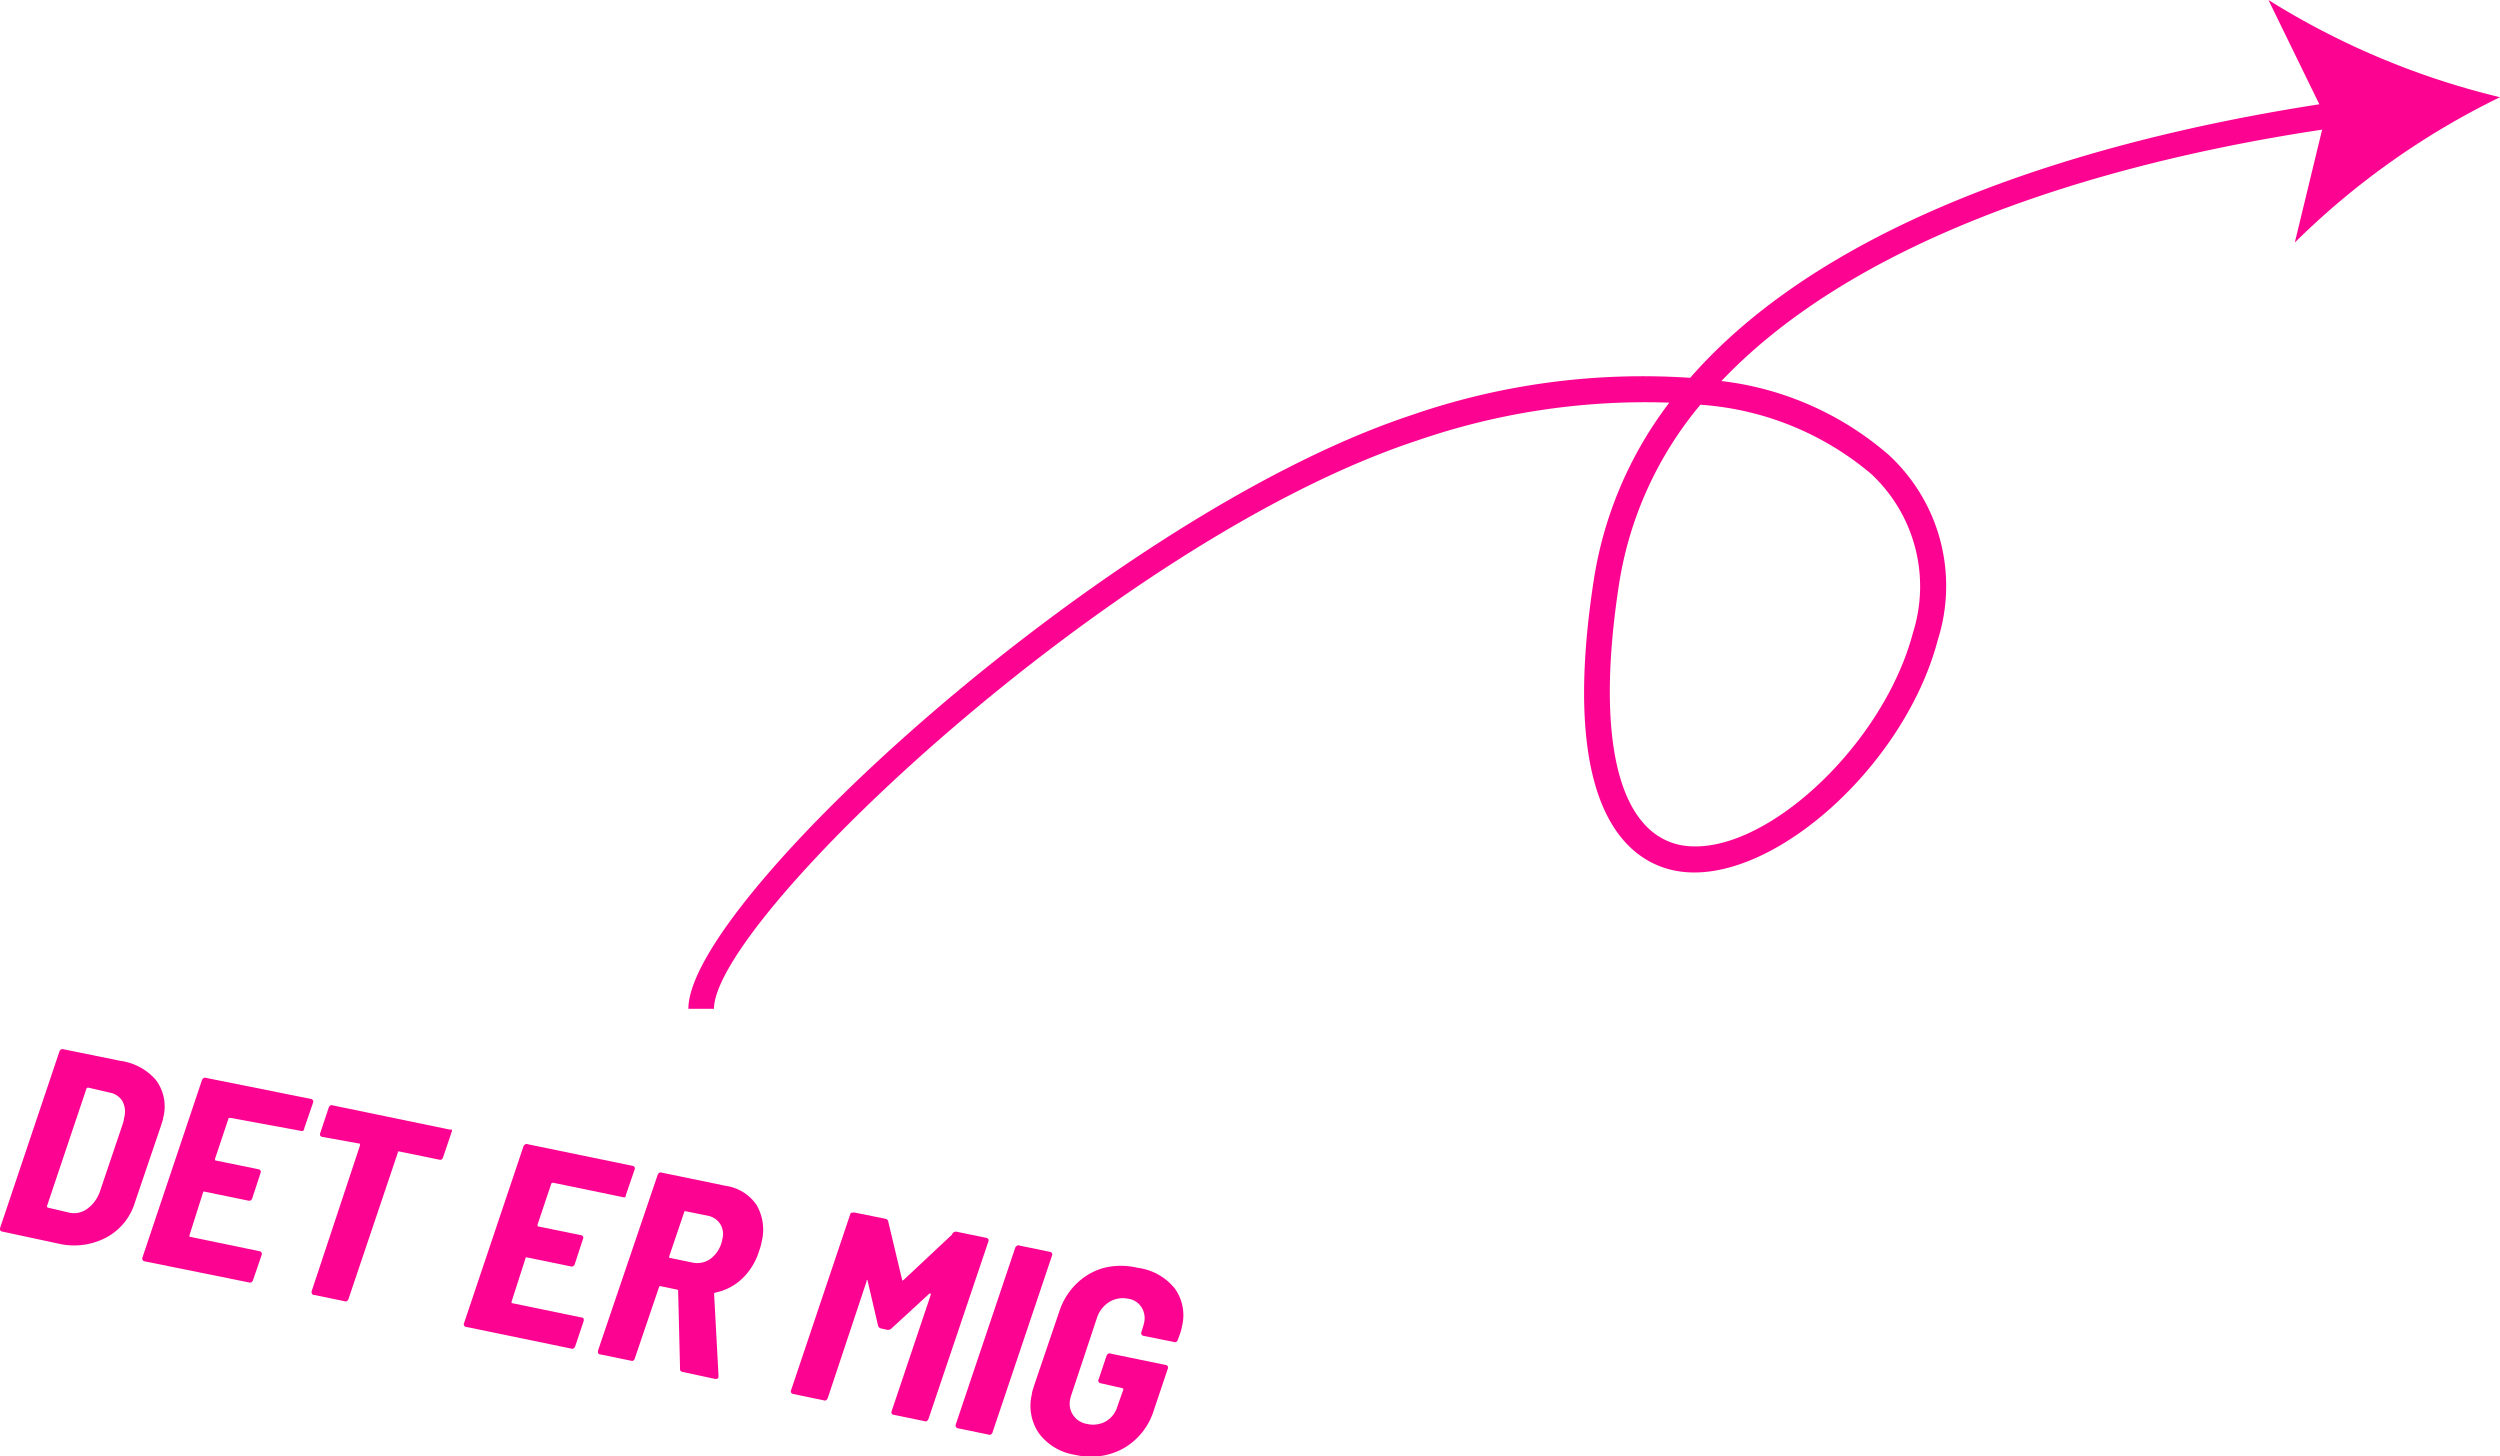 <svg xmlns="http://www.w3.org/2000/svg" viewBox="0 0 131.94 76.86"><defs><style>.cls-1{fill:#fc0391;}</style></defs><g id="Lag_2" data-name="Lag 2"><g id="Lag_1-2" data-name="Lag 1"><path class="cls-1" d="M37.68,53.24l-1.35,0c0-5.72,22.18-26,38.07-31.3a37.37,37.37,0,0,1,14.8-2c8.23-9.41,24.15-13.15,34.51-14.63l.19,1.34C114,8,99,11.52,90.85,20.11A16.38,16.38,0,0,1,99.67,24a9.4,9.4,0,0,1,2.6,9.77c-1.78,6.8-9.06,13.18-13.91,12.17-2.38-.49-6.11-3.13-4.26-15.24a20.64,20.64,0,0,1,4-9.45,36.91,36.91,0,0,0-13.31,2C58.8,28.52,37.72,48.49,37.68,53.24ZM89.74,21.36a19.4,19.4,0,0,0-4.3,9.51c-1.23,8-.07,13,3.2,13.72,4.17.85,10.72-5.11,12.32-11.2A8.11,8.11,0,0,0,98.74,25,15.64,15.64,0,0,0,89.74,21.36Z"/><path class="cls-1" d="M131.94,5.13A41.1,41.1,0,0,1,119.72,0l3,6.15-1.61,6.65A40.7,40.7,0,0,1,131.94,5.13Z"/><path class="cls-1" d="M0,64.82l3.14-9.34a.19.19,0,0,1,.1-.1.16.16,0,0,1,.13,0l3,.61A3,3,0,0,1,8.23,57,2.33,2.33,0,0,1,8.61,59c0,.08-.06.23-.12.43L7.12,63.46a3.11,3.11,0,0,1-1.53,1.86,3.63,3.63,0,0,1-2.52.31L.13,65A.14.14,0,0,1,0,64.82Zm2.51-1.09L3.66,64a1.17,1.17,0,0,0,.94-.2,1.89,1.89,0,0,0,.67-.91l1.22-3.61A1.71,1.71,0,0,0,6.55,59a1.19,1.19,0,0,0-.09-.89,1,1,0,0,0-.68-.45L4.66,57.4a.1.1,0,0,0-.1.06L2.48,63.65S2.48,63.72,2.52,63.73Z"/><path class="cls-1" d="M16,59.68a.2.2,0,0,1-.13,0L12.17,59s-.07,0-.1,0l-.72,2.15c0,.05,0,.08,0,.09l2.3.47a.14.14,0,0,1,.1.07.15.15,0,0,1,0,.13l-.44,1.34a.24.24,0,0,1-.09.11.23.23,0,0,1-.14,0l-2.29-.47a.07.07,0,0,0-.06,0,.05.05,0,0,0,0,0L10,65.19s0,.07,0,.08l3.68.76a.15.15,0,0,1,.13.2l-.46,1.34a.31.31,0,0,1-.09.11.19.19,0,0,1-.13,0L7.64,66.57a.15.15,0,0,1-.12-.21L10.66,57a.21.21,0,0,1,.1-.11.15.15,0,0,1,.13,0L16.42,58a.14.14,0,0,1,.1.08.11.11,0,0,1,0,.12l-.46,1.34A.23.23,0,0,1,16,59.68Z"/><path class="cls-1" d="M23.84,59.61a.13.13,0,0,1,0,.12l-.46,1.36a.28.28,0,0,1-.08.11.21.21,0,0,1-.13,0l-2.1-.43H21l0,.05-2.61,7.74a.2.2,0,0,1-.09.11.15.15,0,0,1-.13,0l-1.6-.33c-.1,0-.14-.09-.12-.2L19,60.45c0-.05,0-.07,0-.09L17,60a.18.18,0,0,1-.1-.07.15.15,0,0,1,0-.13l.45-1.35a.2.2,0,0,1,.09-.11.15.15,0,0,1,.13,0l6.19,1.28A.16.16,0,0,1,23.84,59.61Z"/><path class="cls-1" d="M33,63.18a.19.19,0,0,1-.13,0l-3.68-.76a.1.1,0,0,0-.1.06l-.72,2.15s0,.08,0,.09l2.3.47a.14.14,0,0,1,.1.07.13.13,0,0,1,0,.12l-.44,1.35a.22.22,0,0,1-.09.1.18.18,0,0,1-.14,0l-2.3-.47s0,0-.05,0,0,0,0,0L27,68.69s0,.07,0,.08l3.68.76c.11,0,.15.08.12.2l-.45,1.34a.22.22,0,0,1-.09.1.15.15,0,0,1-.13,0l-5.52-1.14a.14.14,0,0,1-.12-.2l3.14-9.34a.19.19,0,0,1,.1-.1.15.15,0,0,1,.13,0l5.53,1.14a.13.13,0,0,1,.1.07.15.15,0,0,1,0,.13l-.46,1.34A.23.23,0,0,1,33,63.18Z"/><path class="cls-1" d="M35.89,72.22l-.1-4.09s0-.07-.06-.07l-.86-.18a.07.07,0,0,0-.09.05L33.5,71.7a.19.19,0,0,1-.08.11.17.17,0,0,1-.13,0l-1.61-.33c-.1,0-.14-.09-.12-.2L34.71,62a.24.24,0,0,1,.09-.11.23.23,0,0,1,.14,0l3.34.69a2.38,2.38,0,0,1,1.64,1,2.58,2.58,0,0,1,.28,1.94,2.86,2.86,0,0,1-.14.51,3.39,3.39,0,0,1-.89,1.45,2.91,2.91,0,0,1-1.42.74s-.07,0-.06.1l.23,4.28v.06c0,.09-.09.13-.2.11L36,72.4A.15.15,0,0,1,35.89,72.22Zm.23-8.28-.8,2.36s0,.08,0,.08l1.21.25a1.19,1.19,0,0,0,1-.22,1.63,1.63,0,0,0,.59-1,1,1,0,0,0-.11-.81,1,1,0,0,0-.66-.44l-1.19-.24S36.15,63.9,36.12,63.94Z"/><path class="cls-1" d="M50.46,65l1.6.33a.14.14,0,0,1,.1.07.15.15,0,0,1,0,.13L49,74.89a.24.24,0,0,1-.09.11.15.15,0,0,1-.13,0l-1.61-.33a.14.14,0,0,1-.11-.07.15.15,0,0,1,0-.13l2.06-6.13s0-.06,0-.07,0,0-.07,0l-2,1.84a.25.25,0,0,1-.24.07l-.31-.07a.2.2,0,0,1-.16-.15l-.55-2.36s0-.05-.05-.05a.09.09,0,0,0,0,.06L43.68,73.8a.22.22,0,0,1-.09.1.15.15,0,0,1-.13,0l-1.6-.33a.18.18,0,0,1-.11-.08.13.13,0,0,1,0-.12l3.14-9.34A.16.16,0,0,1,45,64a.2.2,0,0,1,.13,0l1.59.32a.18.18,0,0,1,.16.16l.73,3.06c0,.06,0,.06.09,0l2.54-2.38A.23.23,0,0,1,50.46,65Z"/><path class="cls-1" d="M50.44,75.18l3.14-9.33a.21.21,0,0,1,.1-.11.17.17,0,0,1,.14,0l1.6.33a.14.14,0,0,1,.1.07.15.15,0,0,1,0,.13l-3.14,9.33a.24.24,0,0,1-.09.11.19.19,0,0,1-.13,0l-1.6-.33A.15.15,0,0,1,50.44,75.18Z"/><path class="cls-1" d="M54.82,75.63a2.58,2.58,0,0,1-.36-2.06c0-.1.06-.25.12-.46l1.32-3.88a3.59,3.59,0,0,1,.92-1.49,3.34,3.34,0,0,1,1.45-.83,3.77,3.77,0,0,1,1.77,0A3,3,0,0,1,62,68a2.41,2.41,0,0,1,.38,2,2.34,2.34,0,0,1-.11.41l-.11.3a.23.23,0,0,1-.08.11.17.17,0,0,1-.14,0l-1.6-.32a.16.16,0,0,1-.1-.08.13.13,0,0,1,0-.12l.09-.3a1.71,1.71,0,0,0,.05-.18,1.09,1.09,0,0,0-.13-.82,1,1,0,0,0-.72-.46,1.37,1.37,0,0,0-1,.18,1.58,1.58,0,0,0-.65.87l-1.33,4a1.42,1.42,0,0,0-.06.21,1.08,1.08,0,0,0,.88,1.35,1.39,1.39,0,0,0,1-.14,1.35,1.35,0,0,0,.61-.81l.3-.85a.07.07,0,0,0-.05-.09L58.08,73a.13.13,0,0,1-.1-.07.12.12,0,0,1,0-.13l.42-1.25a.24.24,0,0,1,.09-.11.15.15,0,0,1,.13,0l2.91.6a.14.14,0,0,1,.1.07.15.15,0,0,1,0,.13l-.74,2.2a3.49,3.49,0,0,1-1.6,2,3.57,3.57,0,0,1-2.55.34A2.93,2.93,0,0,1,54.82,75.63Z"/></g></g></svg>
